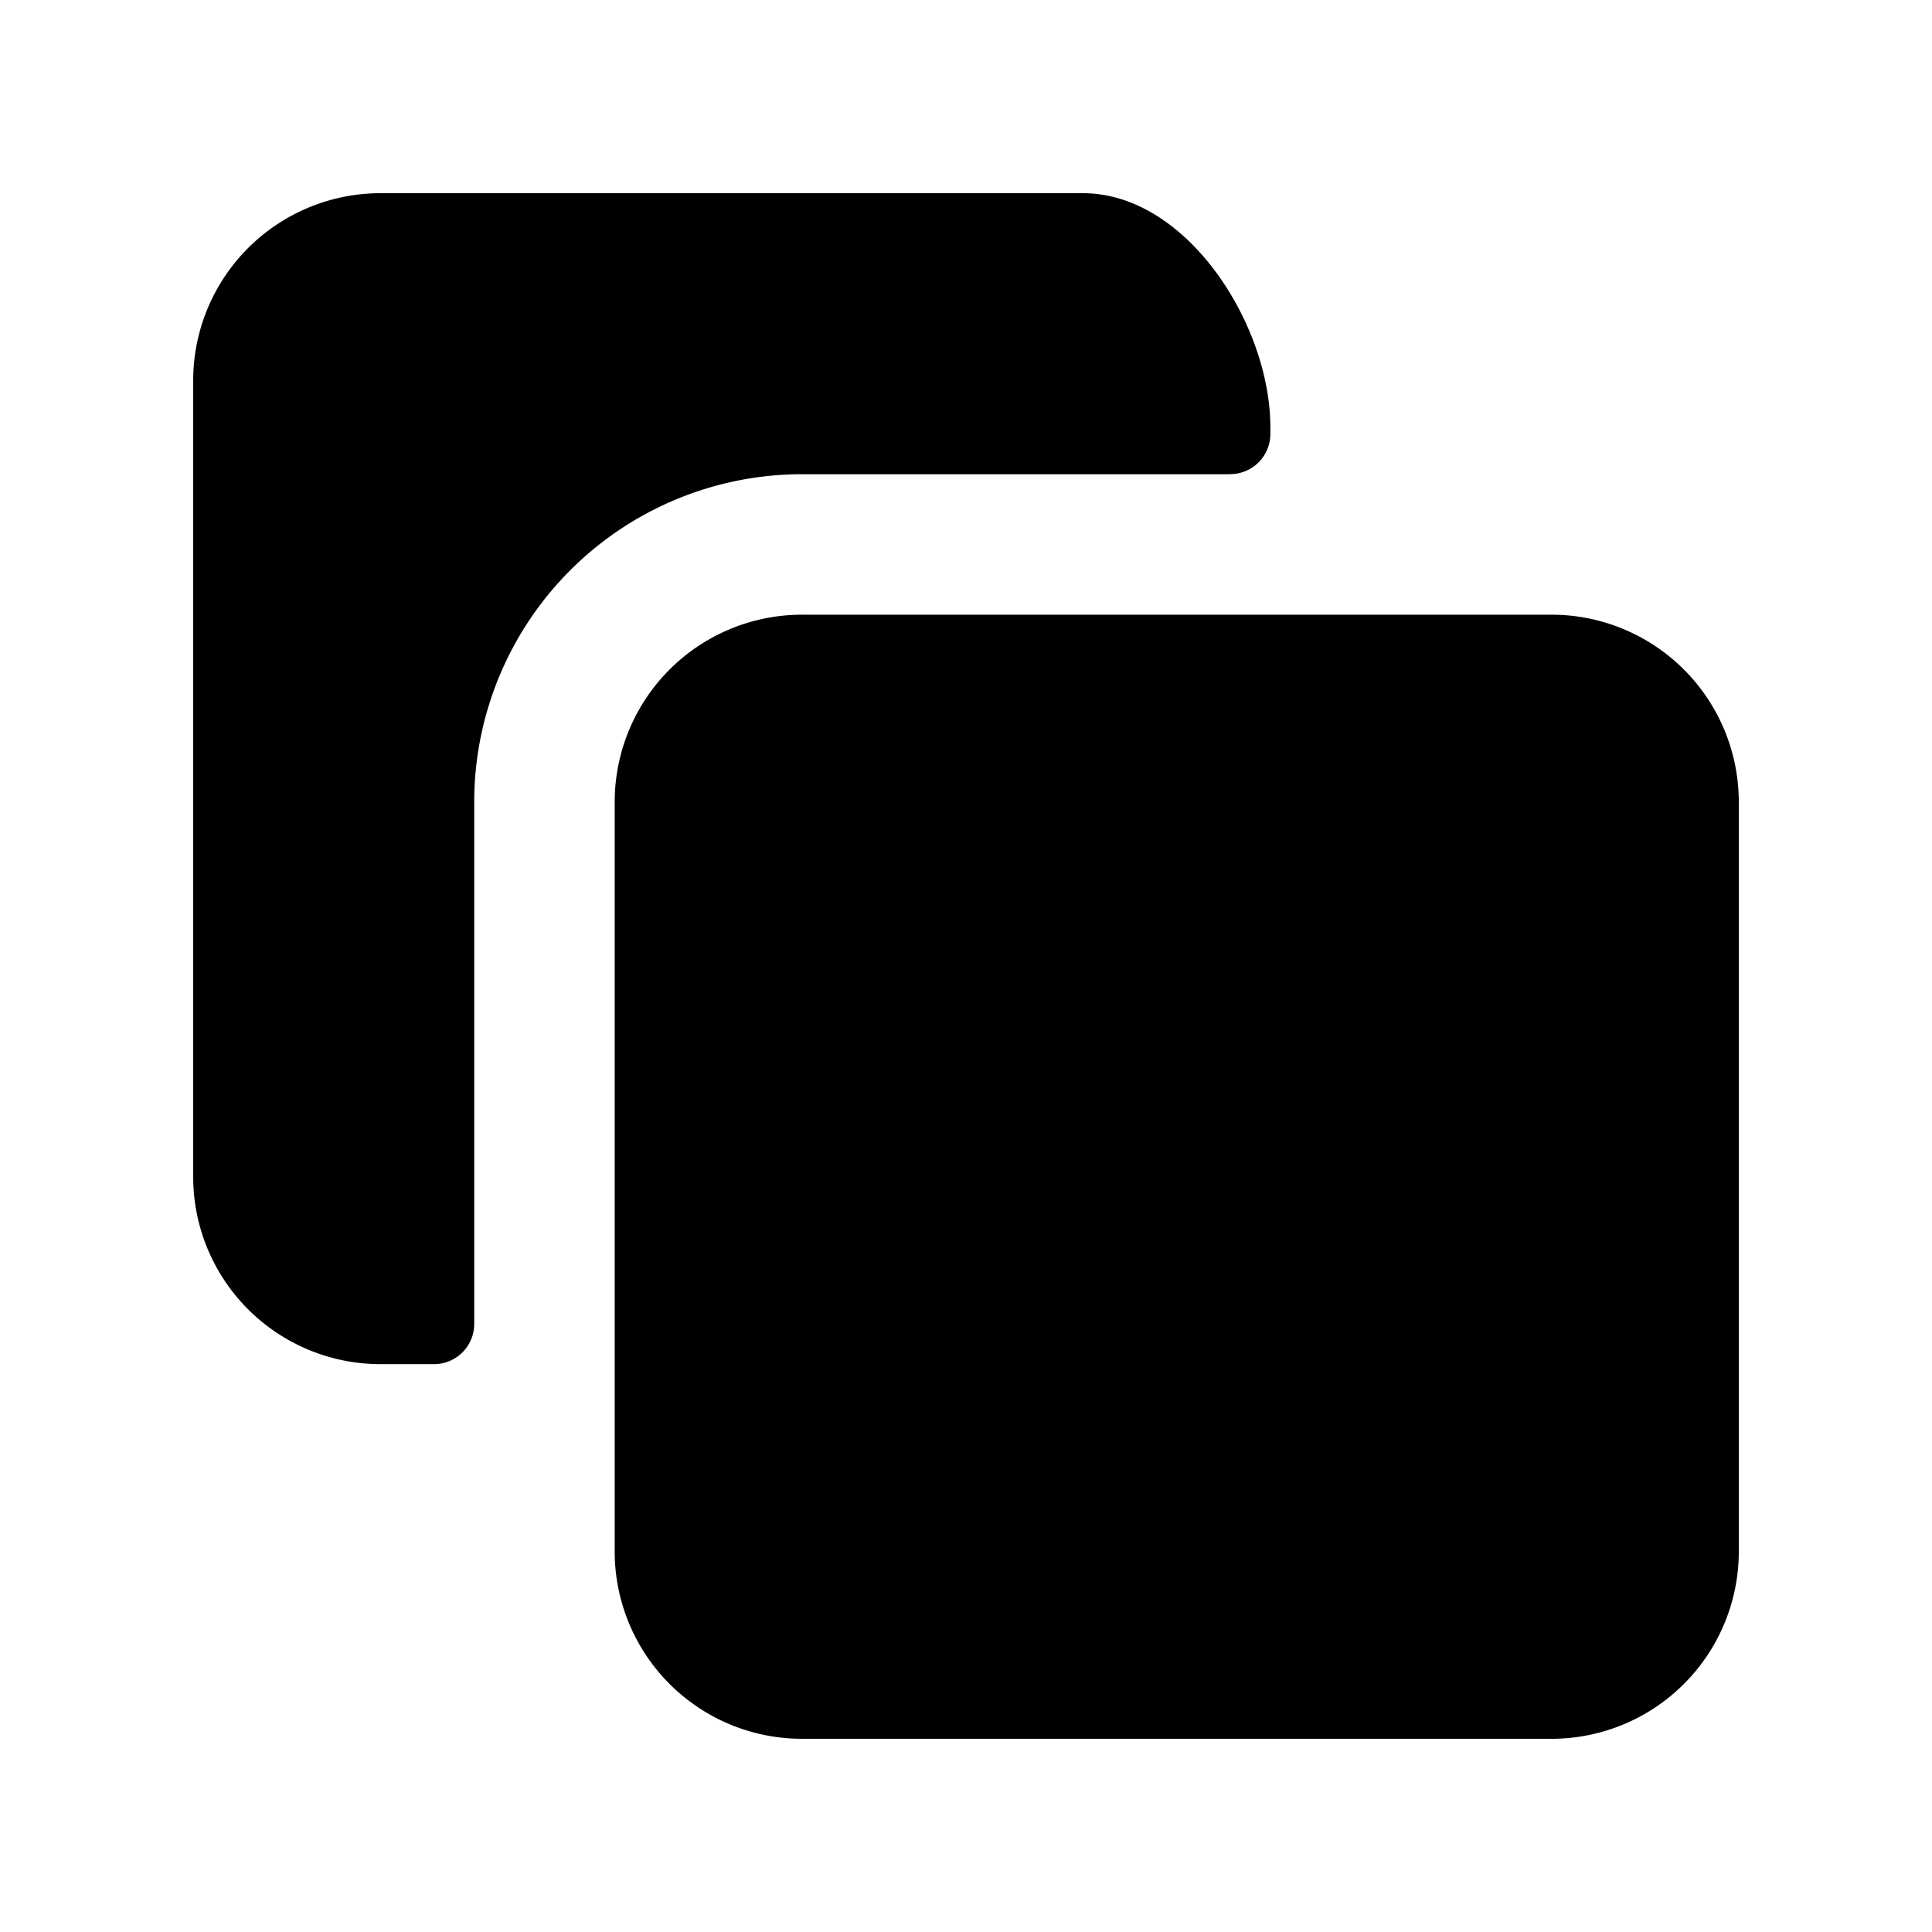 <svg xmlns="http://www.w3.org/2000/svg" fill="none" viewBox="0 0 24 24">
  <path fill="#000" d="M21.6 19.273a2.327 2.327 0 0 1-2.328 2.327H9.963a2.327 2.327 0 0 1-2.327-2.327v-9.31a2.327 2.327 0 0 1 2.327-2.327h9.31A2.327 2.327 0 0 1 21.6 9.963v9.31Z"/>
  <path fill="#000" d="M15.281 5.89a.5.5 0 0 0 .5-.5v-.08c0-1.285-1.042-2.91-2.327-2.91H4.727A2.327 2.327 0 0 0 2.4 4.728v9.891a2.327 2.327 0 0 0 2.327 2.327h.664a.5.5 0 0 0 .5-.5V9.963a4.073 4.073 0 0 1 4.072-4.072h5.318Z"/>
</svg>
